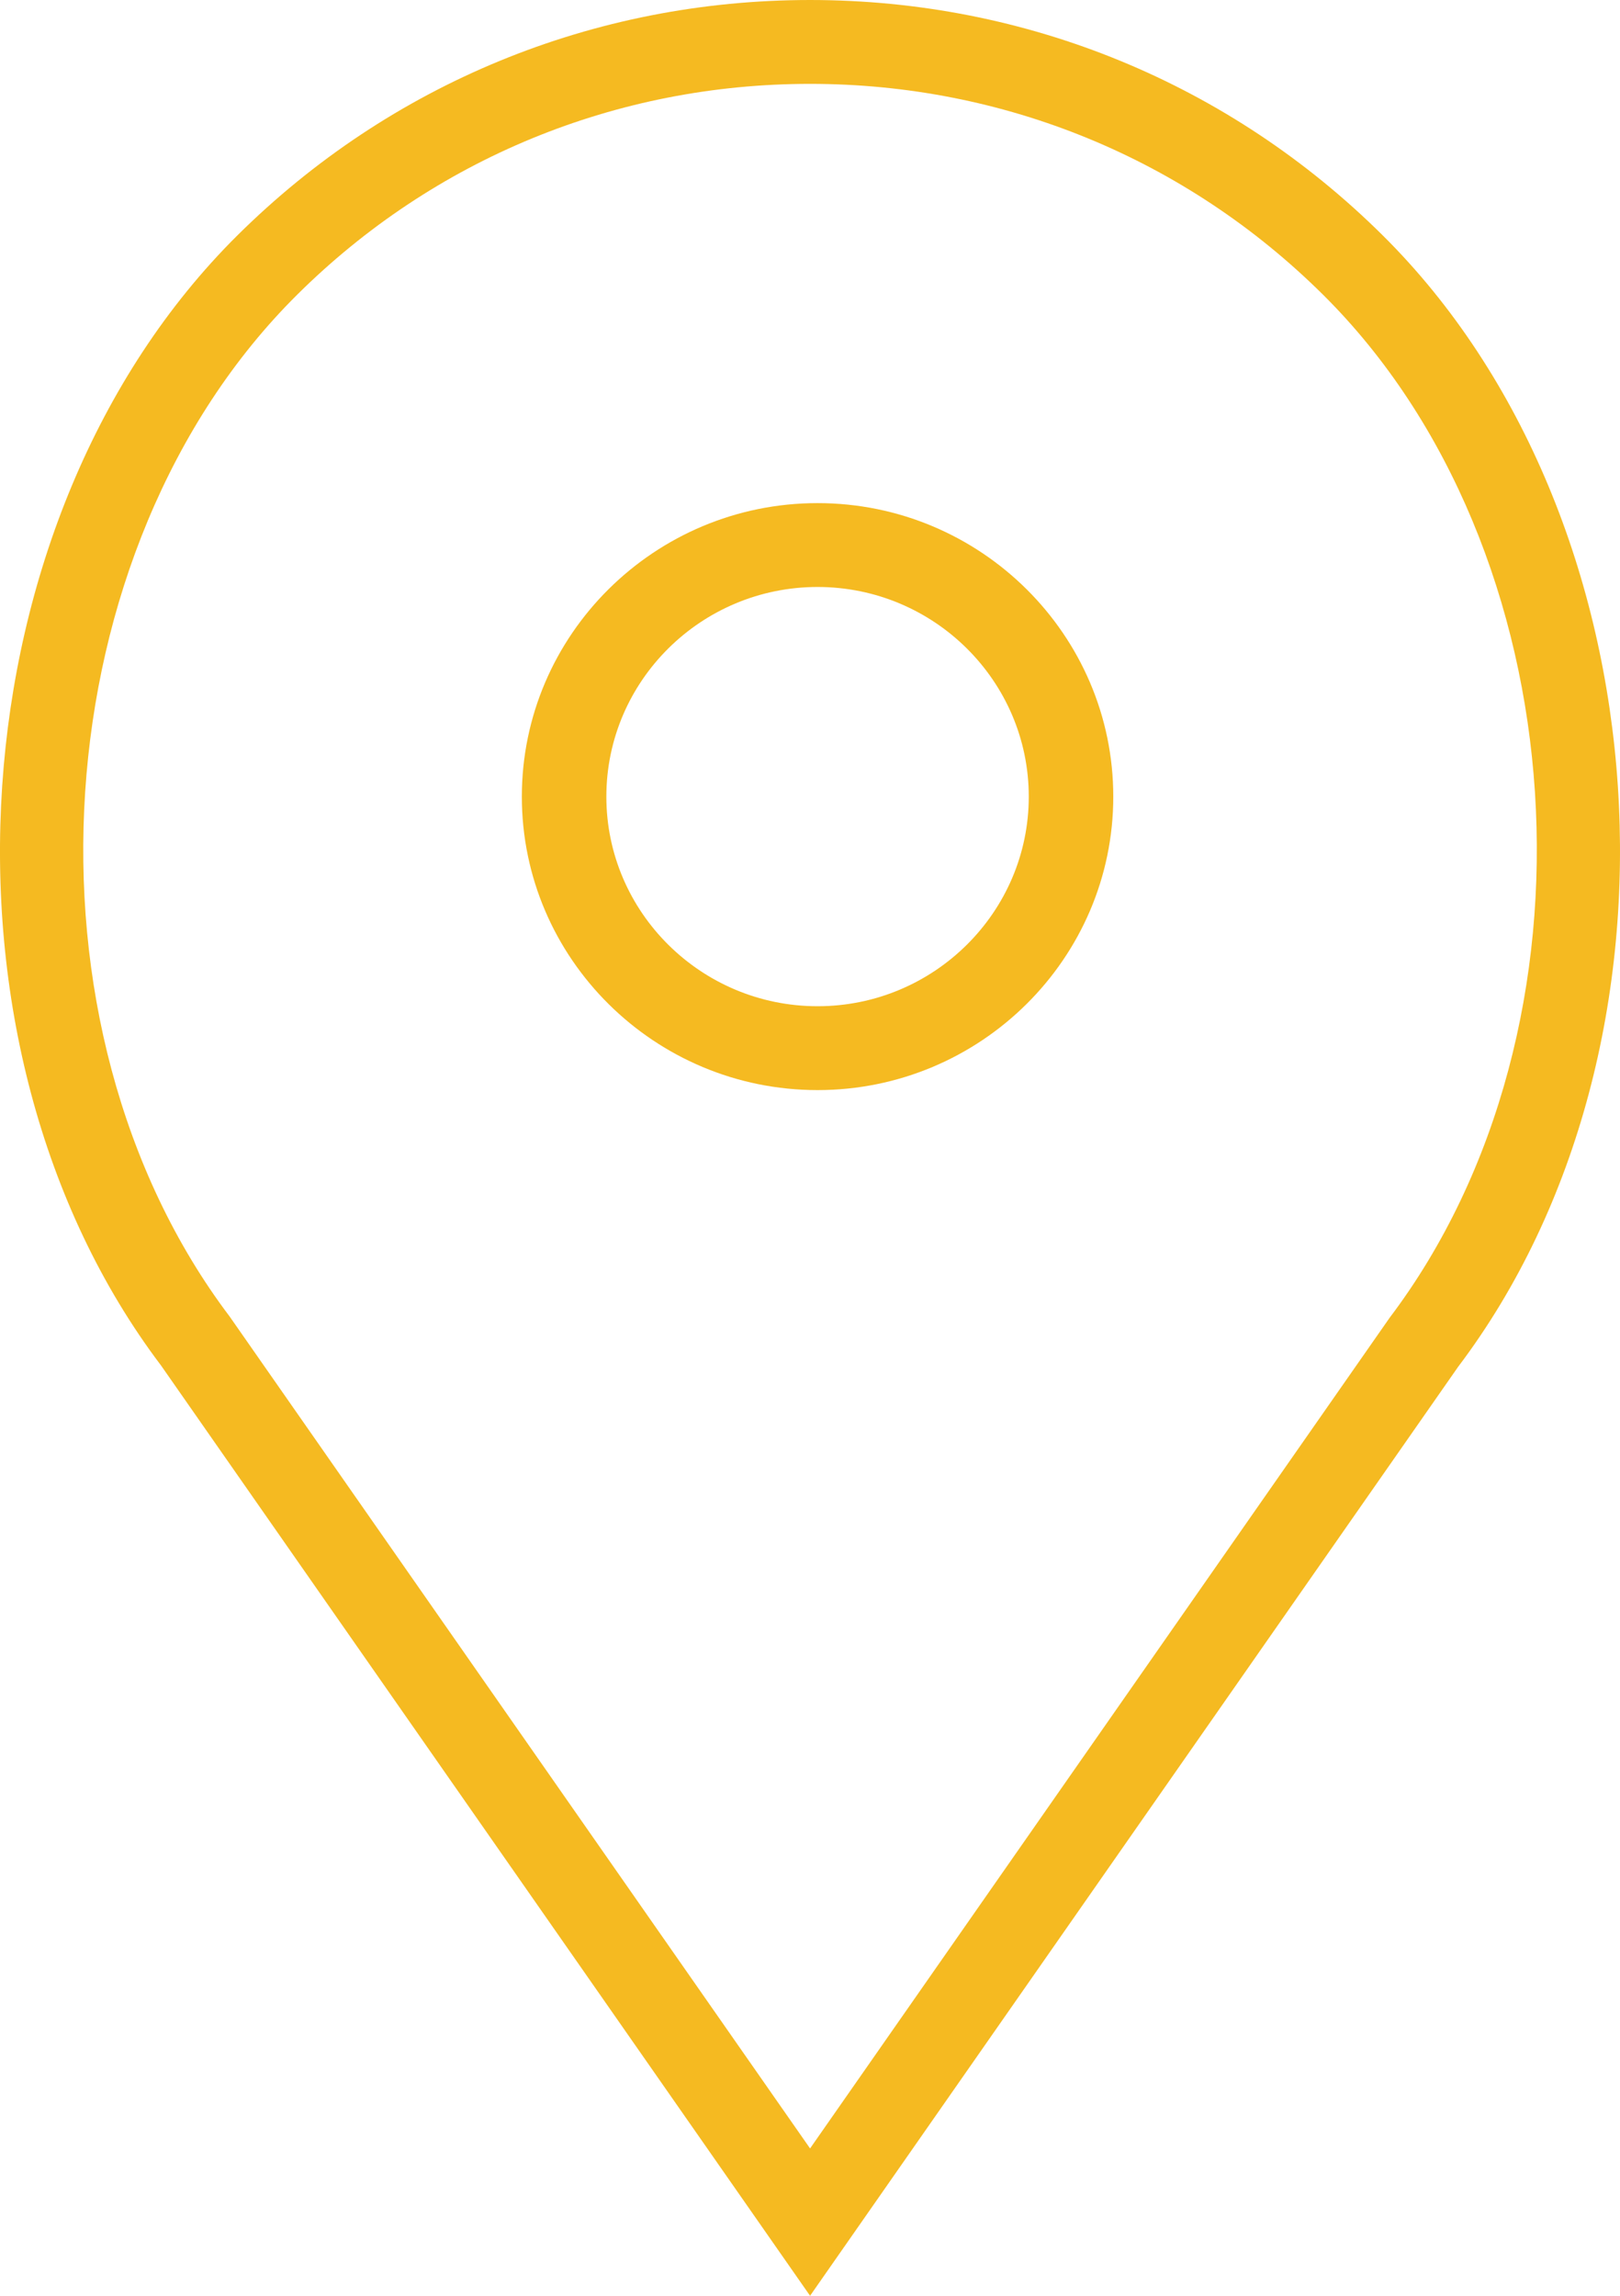 <svg width="24" height="34" viewBox="0 0 24 34" fill="none" xmlns="http://www.w3.org/2000/svg">
<path d="M12.112 7.451C9.697 7.451 7.731 9.402 7.731 11.798C7.731 14.194 9.697 16.144 12.112 16.144C14.527 16.144 16.493 14.194 16.493 11.798C16.493 9.402 14.527 7.451 12.112 7.451ZM12.112 14.902C10.387 14.902 8.983 13.509 8.983 11.798C8.983 10.086 10.387 8.693 12.112 8.693C13.837 8.693 15.241 10.086 15.241 11.798C15.241 13.509 13.837 14.902 12.112 14.902Z" fill="#F5BA21"/>
<path d="M20.487 3.488C18.22 1.239 15.207 0 12.001 0C8.795 0 5.782 1.239 3.515 3.488C-0.679 7.649 -1.201 15.479 2.386 20.223L12.001 34L21.602 20.242C25.203 15.479 24.682 7.649 20.487 3.488ZM20.587 19.516L12.001 31.818L3.402 19.497C0.149 15.193 0.615 8.122 4.401 4.366C6.431 2.351 9.13 1.242 12.001 1.242C14.872 1.242 17.571 2.351 19.602 4.366C23.388 8.122 23.855 15.193 20.587 19.516Z" fill="#F5BA21"/>
</svg>
